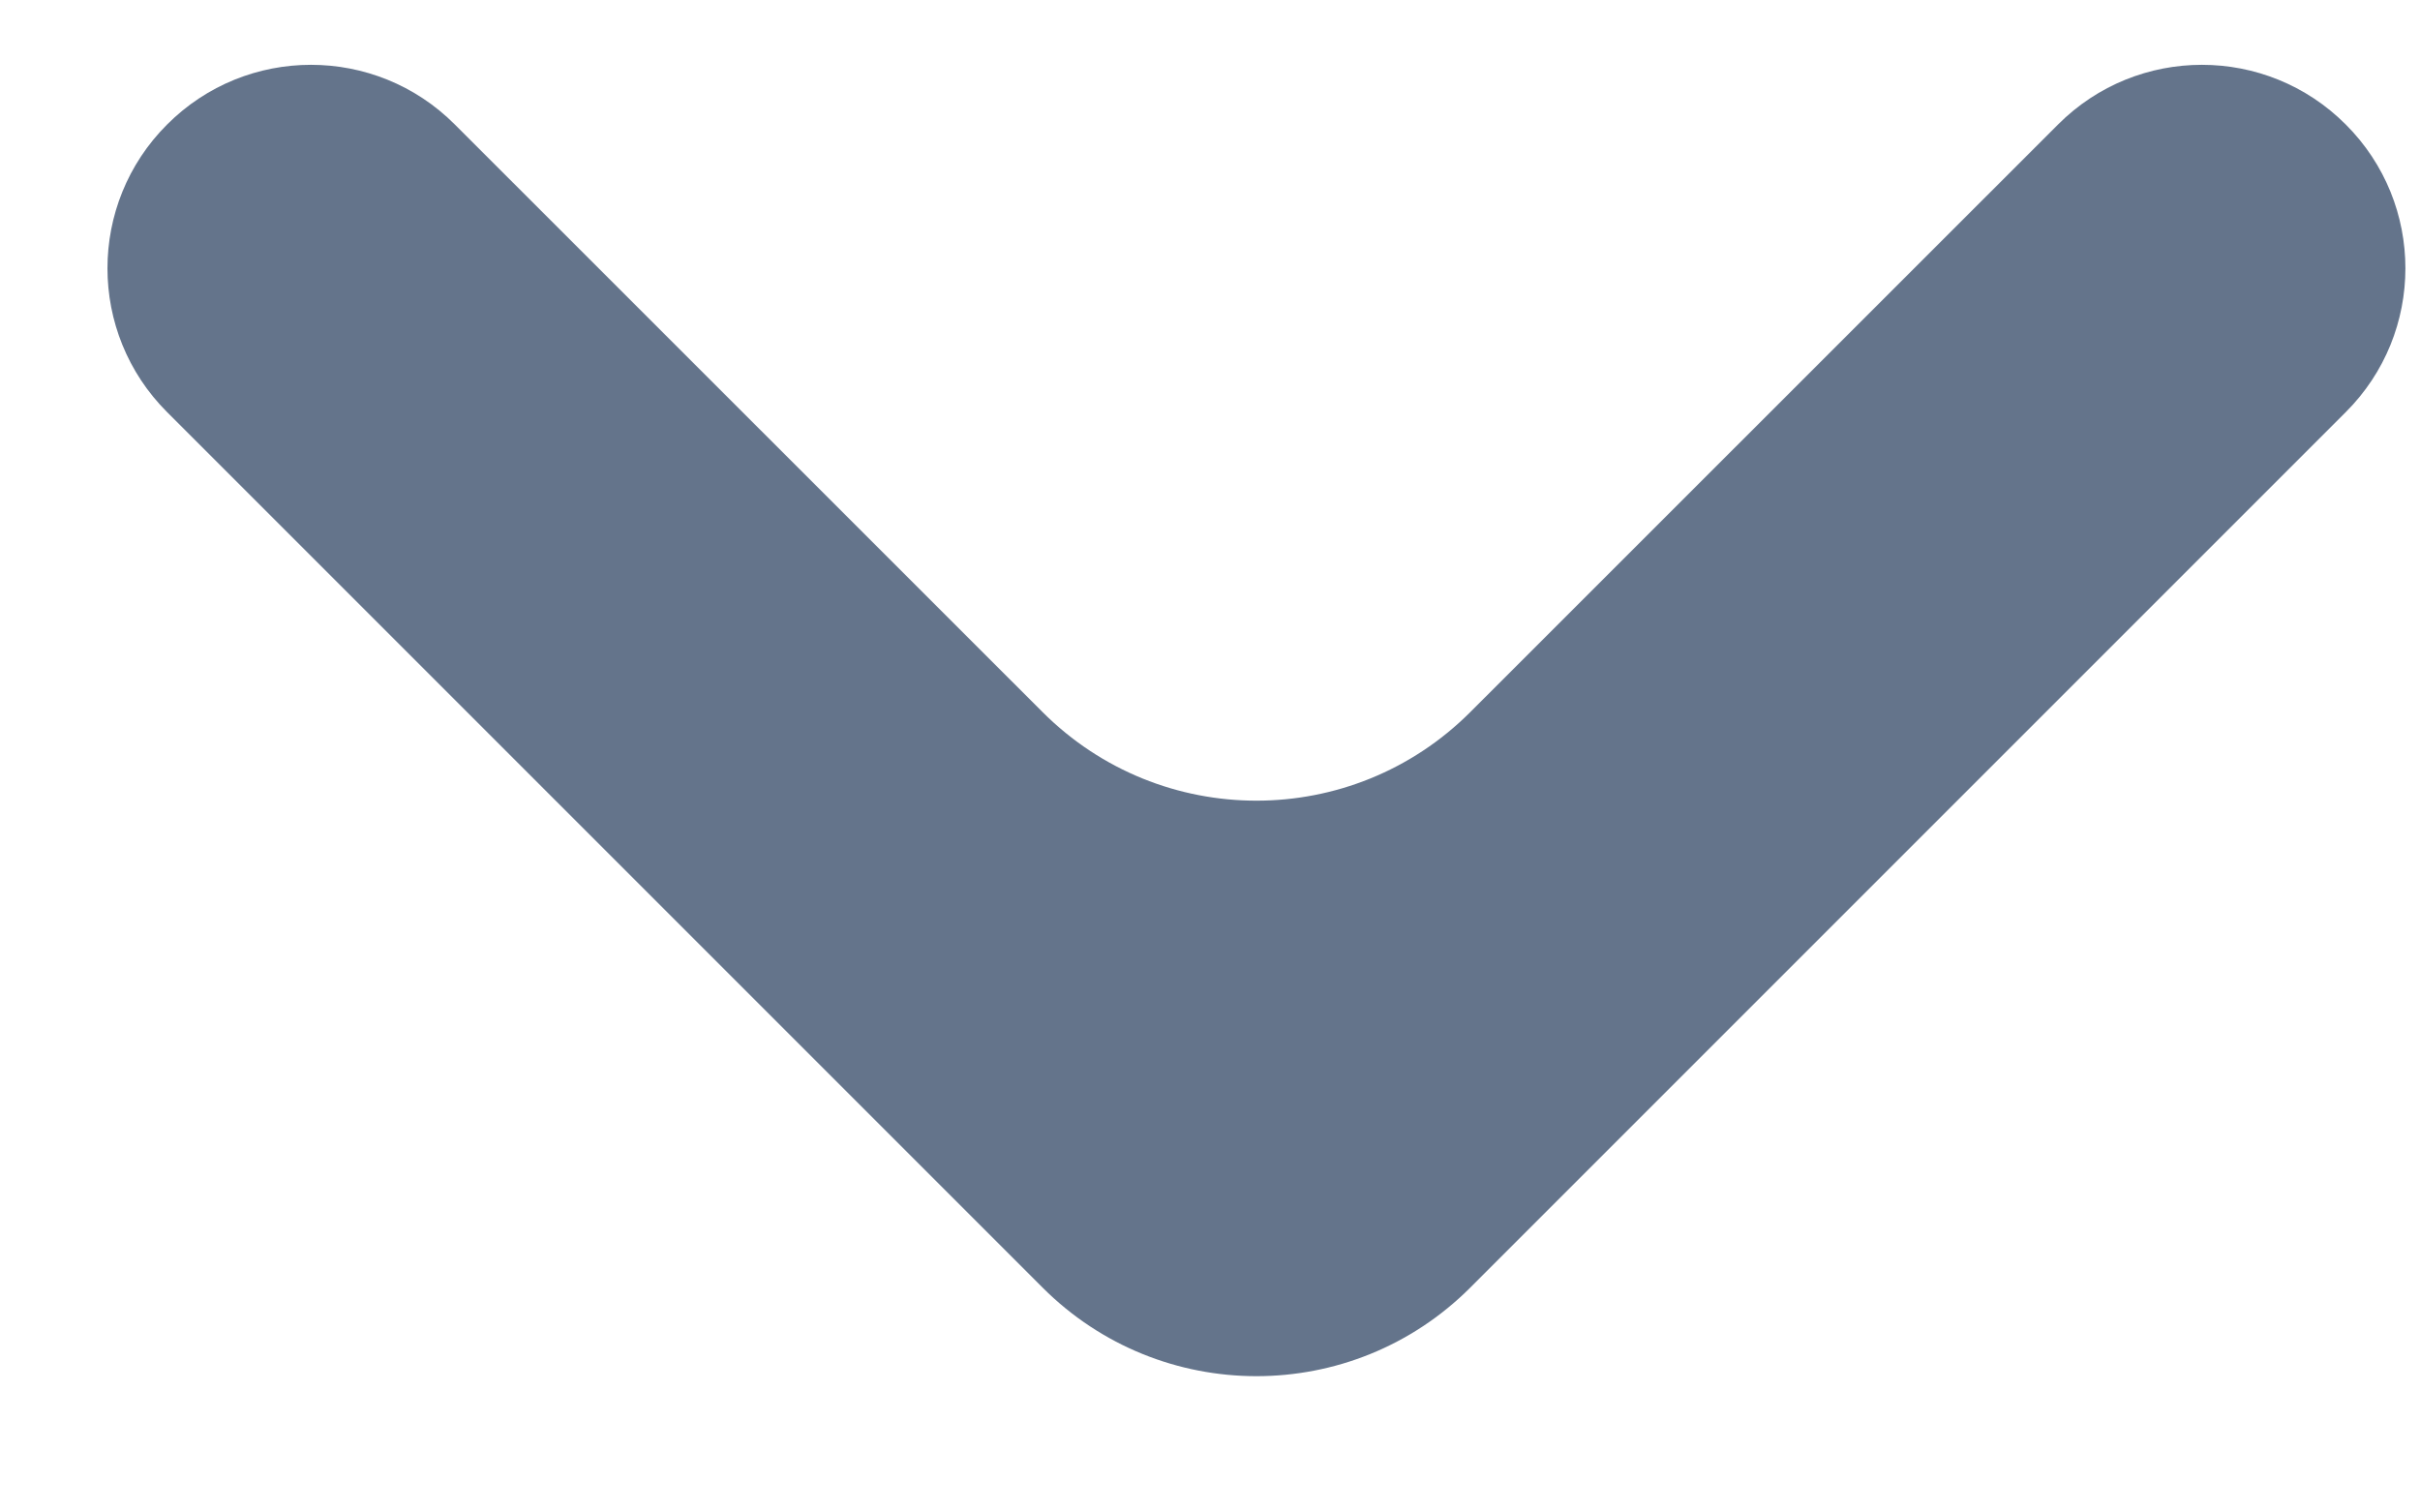 <svg width="16" height="10" viewBox="0 0 16 10" fill="none" xmlns="http://www.w3.org/2000/svg">
<path d="M9.721 8.513C8.94 9.294 7.674 9.294 6.893 8.513L1.105 2.725C0.579 2.2 0.579 1.348 1.105 0.823C1.63 0.297 2.482 0.297 3.007 0.823L6.893 4.708C7.674 5.489 8.94 5.489 9.721 4.708L13.607 0.823C14.132 0.297 14.984 0.297 15.509 0.823C16.035 1.348 16.035 2.2 15.509 2.725L9.721 8.513Z" fill="#64748B"/>
</svg>
